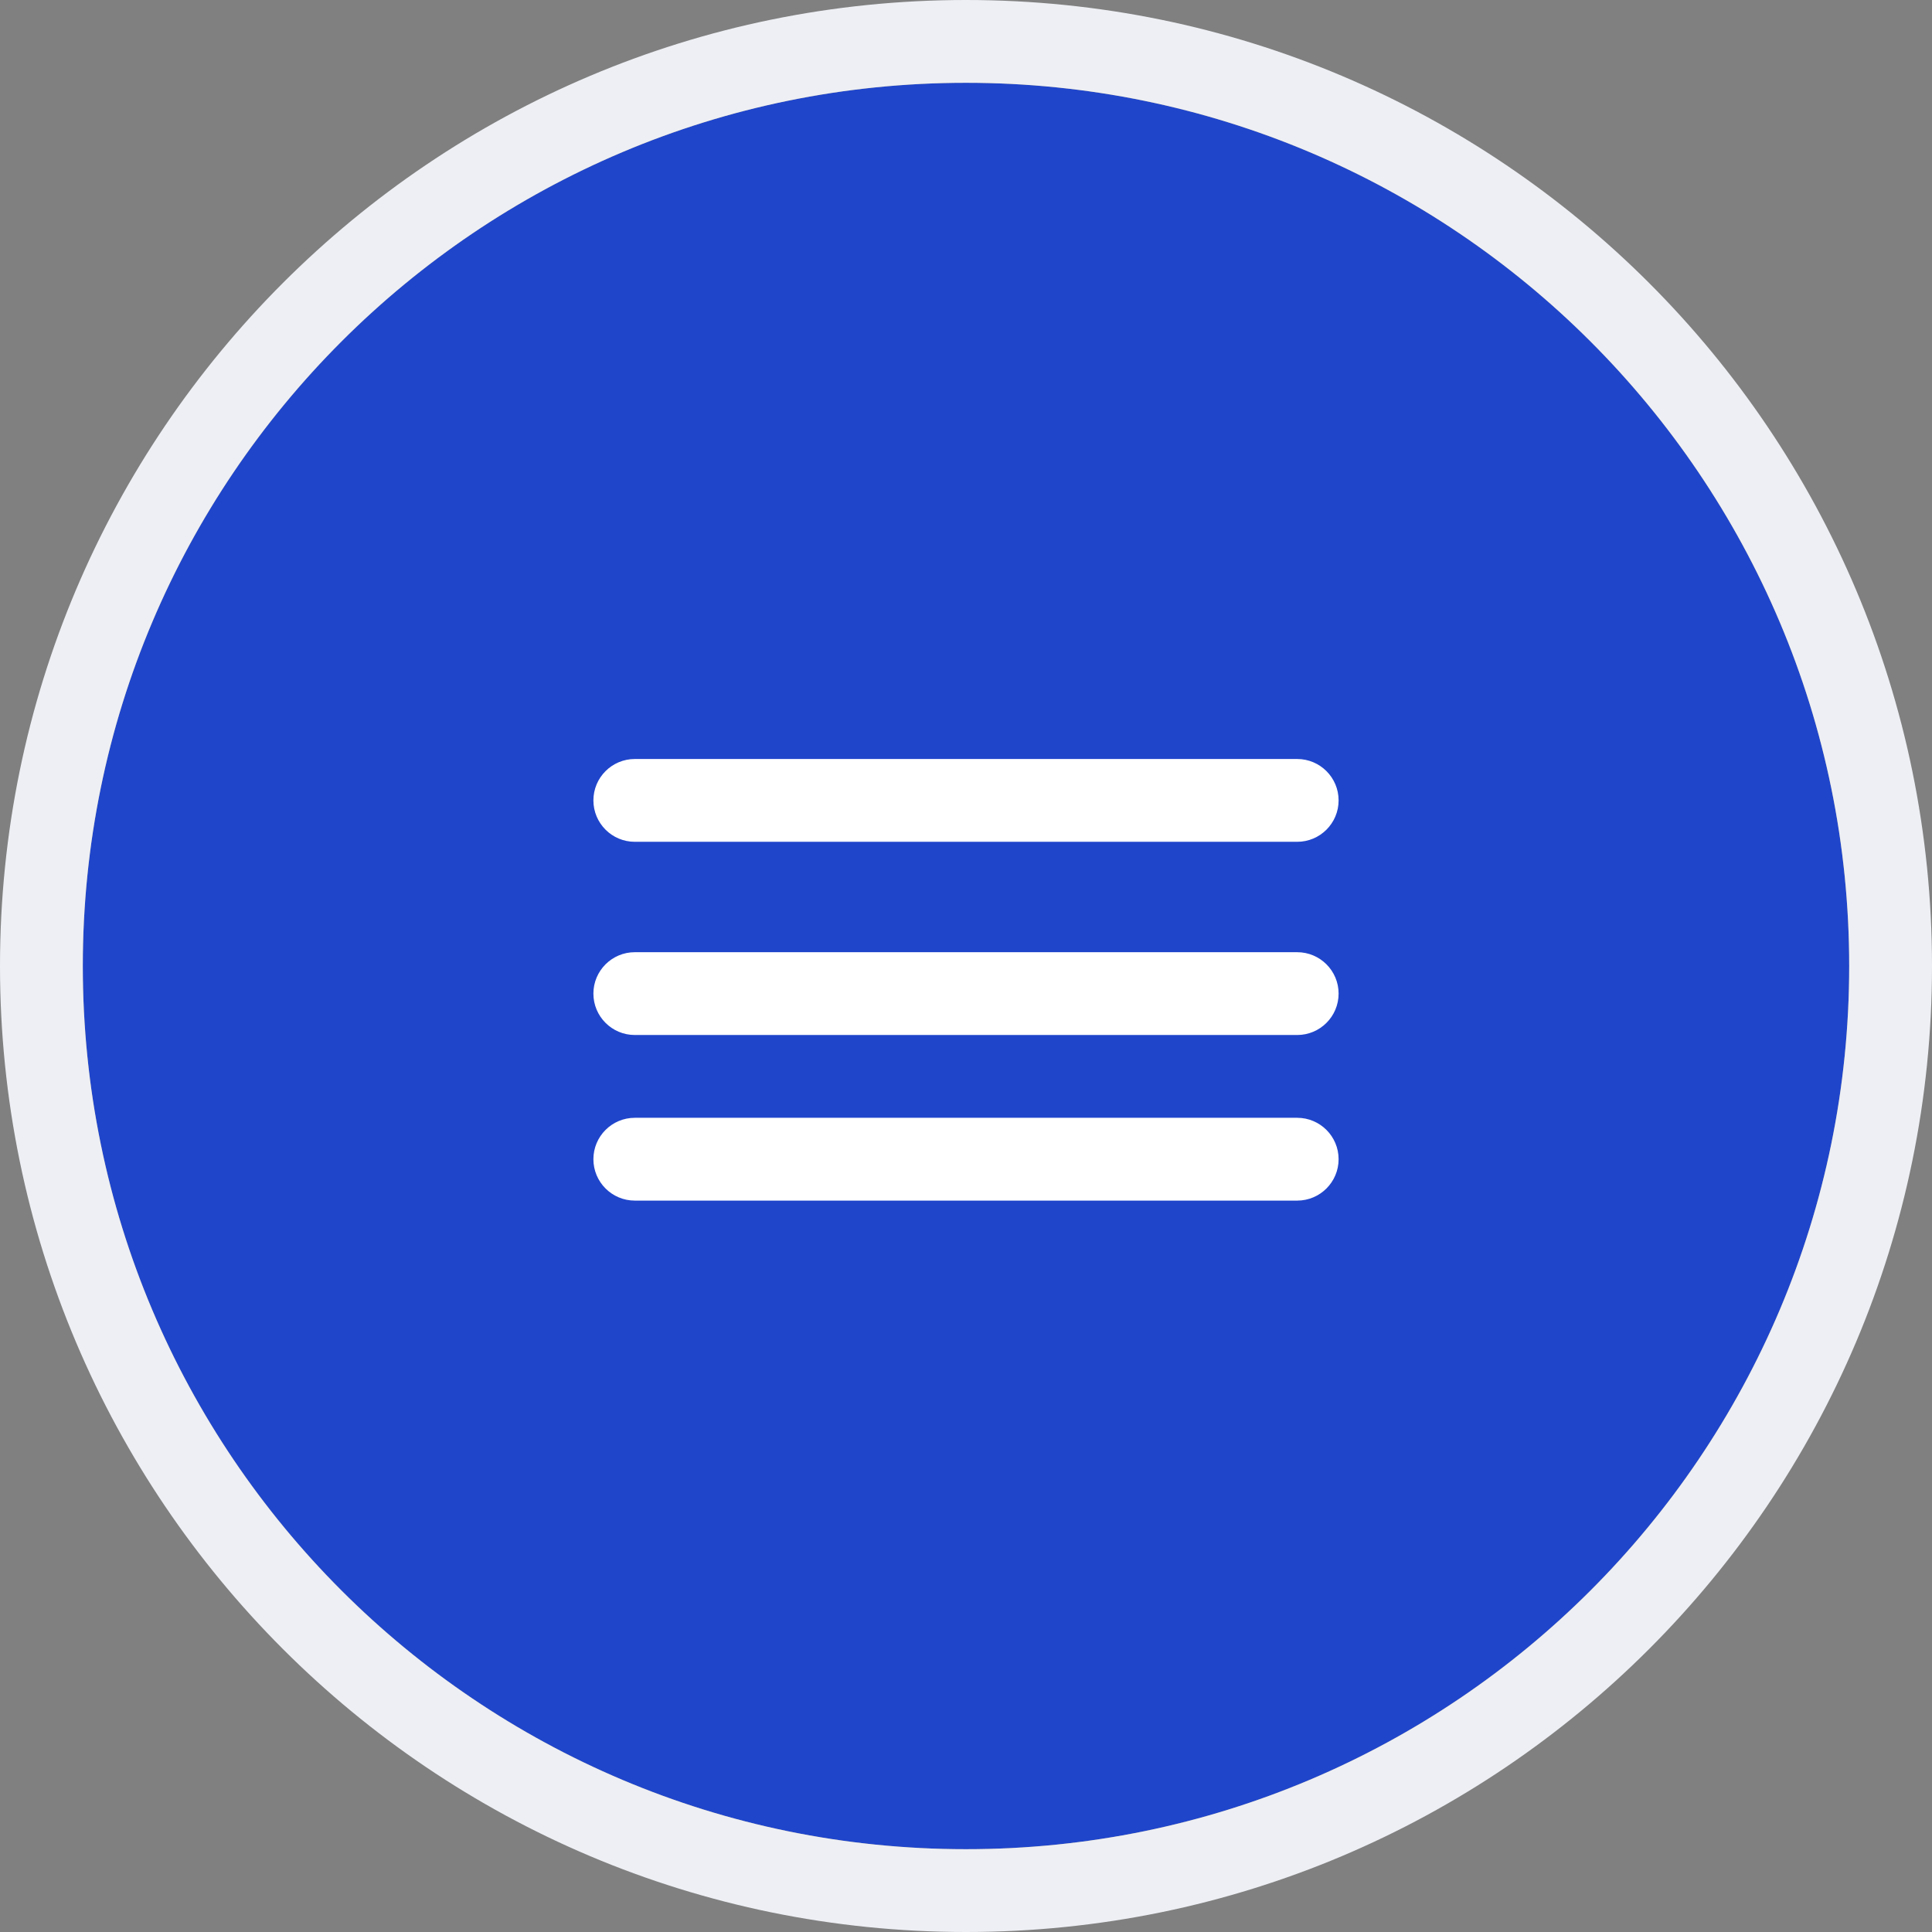 <svg width="70" height="70" viewBox="0 0 70 70" fill="none" xmlns="http://www.w3.org/2000/svg">
<rect x="0" y="0" width="70" height="70" fill="#808080" stroke="none"/>
<path d="M67 35C67 52.673 52.673 67 35 67C17.327 67 3 52.673 3 35C3 17.327 17.327 3 35 3C52.673 3 67 17.327 67 35Z" fill="#1F45CB"/>
<path fill-rule="evenodd" clip-rule="evenodd" d="M70 35C70 54.33 54.33 70 35 70C15.67 70 0 54.33 0 35C0 15.67 15.67 0 35 0C54.33 0 70 15.67 70 35ZM35 67C52.673 67 67 52.673 67 35C67 17.327 52.673 3 35 3C17.327 3 3 17.327 3 35C3 52.673 17.327 67 35 67Z" fill="#EDEFF4"/>
<path fill-rule="evenodd" clip-rule="evenodd" d="M21.5 36C21.5 35.172 22.172 34.5 23 34.5H47C47.828 34.5 48.5 35.172 48.5 36C48.5 36.828 47.828 37.5 47 37.5H23C22.172 37.5 21.5 36.828 21.5 36Z" fill="white"/>
<path fill-rule="evenodd" clip-rule="evenodd" d="M21.5 29C21.5 28.172 22.172 27.5 23 27.5H47C47.828 27.5 48.5 28.172 48.5 29C48.5 29.828 47.828 30.5 47 30.5H23C22.172 30.5 21.5 29.828 21.5 29Z" fill="white"/>
<path fill-rule="evenodd" clip-rule="evenodd" d="M21.5 42C21.5 41.172 22.172 40.5 23 40.5H47C47.828 40.5 48.5 41.172 48.5 42C48.5 42.828 47.828 43.5 47 43.5H23C22.172 43.5 21.5 42.828 21.5 42Z" fill="white"/>
</svg>
